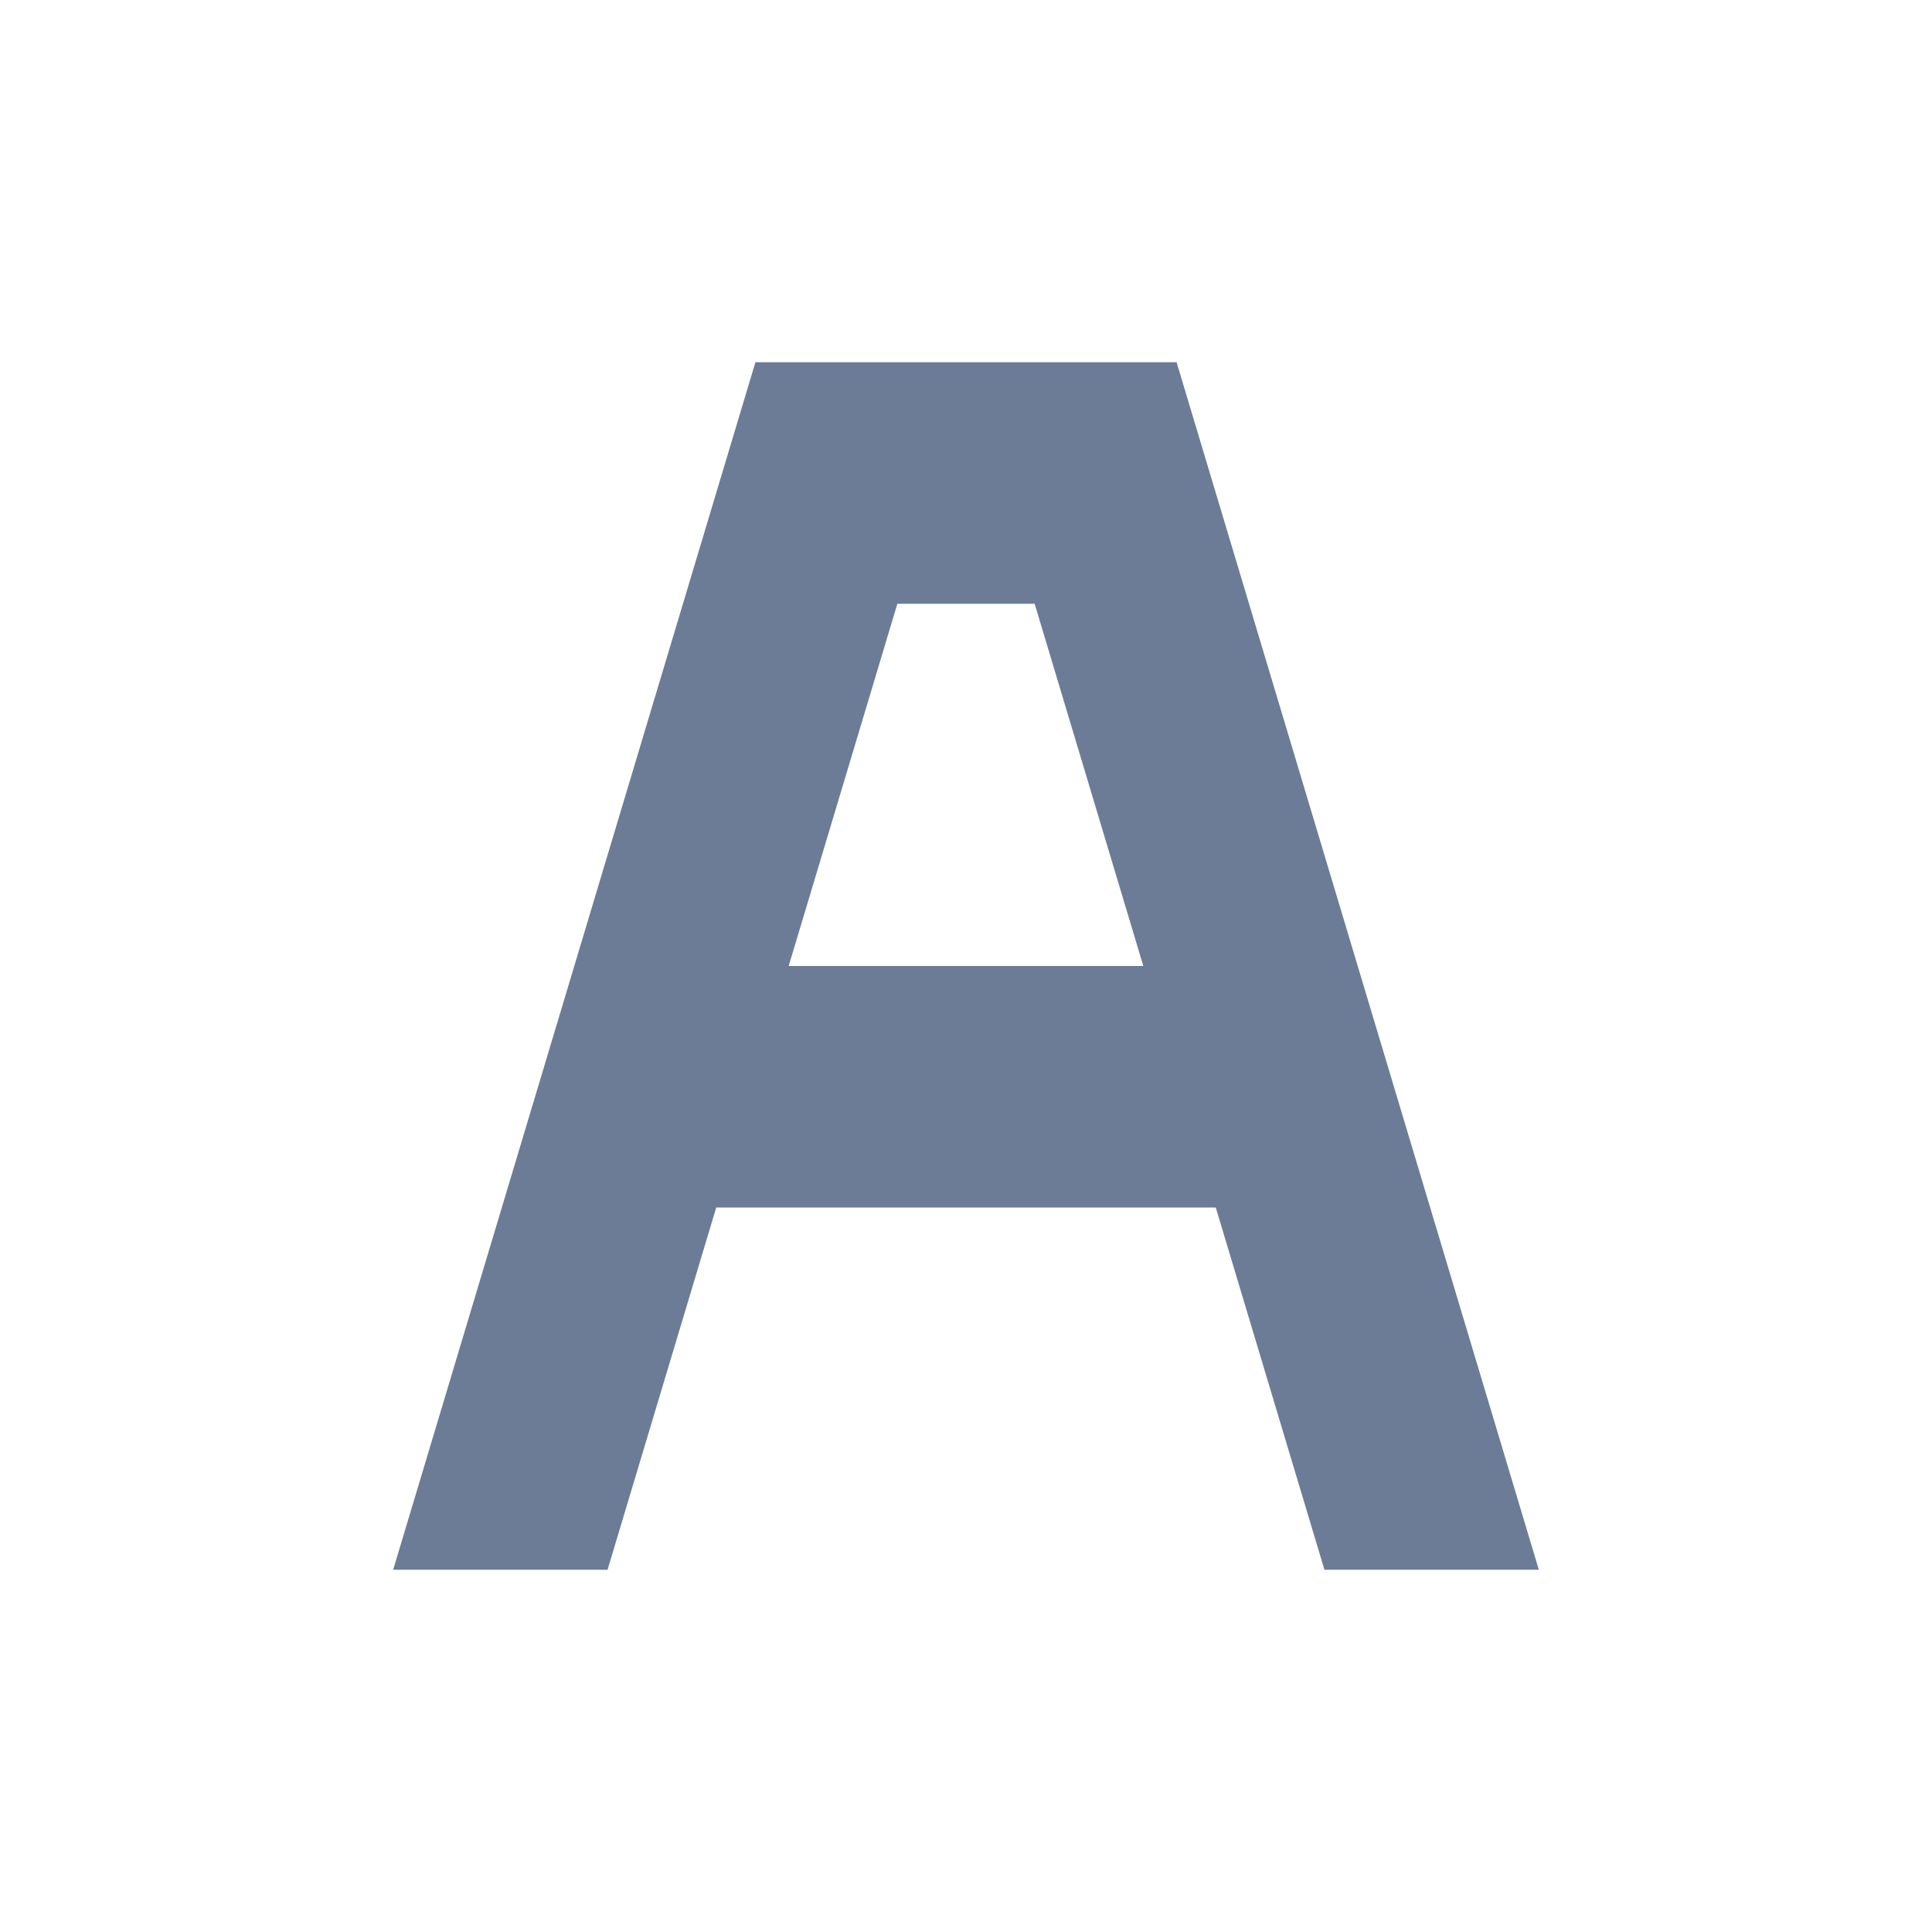 <!-- Generated by IcoMoon.io -->
<svg version="1.1" xmlns="http://www.w3.org/2000/svg" width="32" height="32" viewBox="0 0 32 32">
<title>text-color</title>
<path fill="#6c7c96" d="M10.063 26l1.8-6h8.274l1.8 6h3.551l-6-20h-6.976l-6 20h3.551zM14.863 10h2.274l1.8 6h-5.874l1.8-6z"></path>
</svg>
